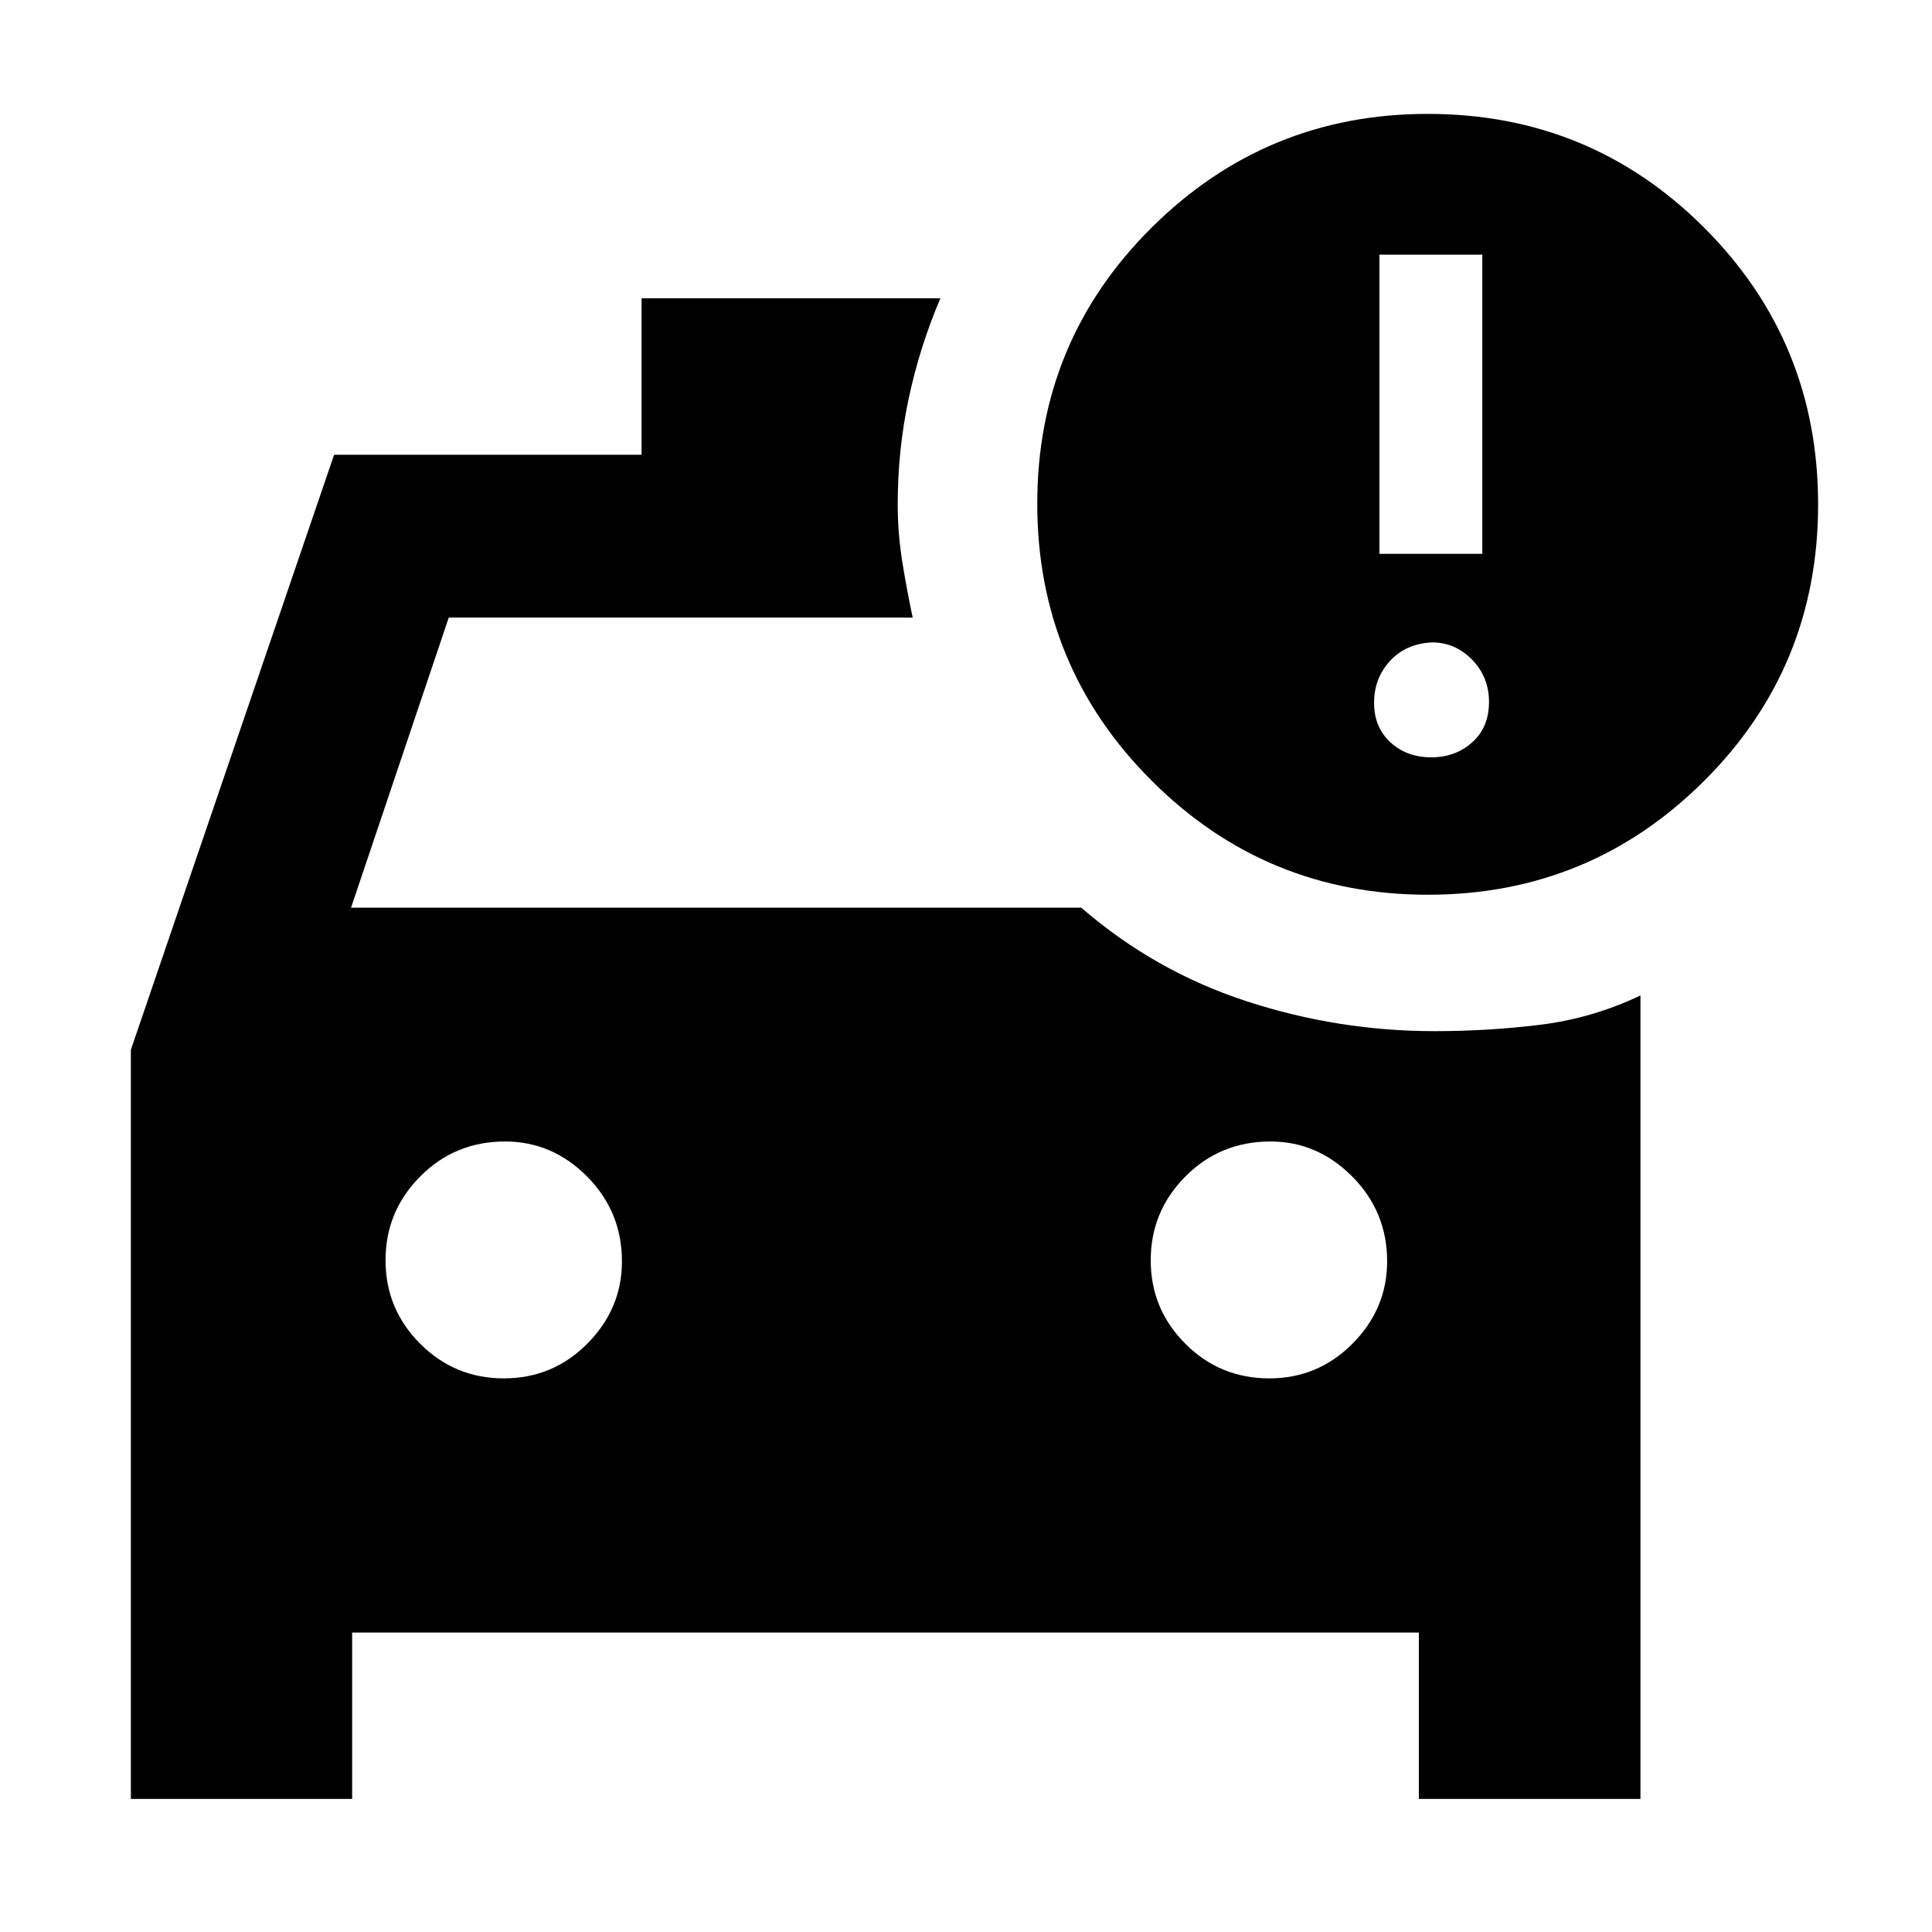 <svg xmlns="http://www.w3.org/2000/svg" height="40" viewBox="0 -960 960 960" width="40"><path d="M630.7-275.09q24.21 0 41.39-17.29 17.17-17.3 17.17-40.87 0-24.67-17.31-42.11-17.32-17.44-40.64-17.44-25.05 0-42.28 17.37-17.24 17.36-17.24 41.64t17.19 41.49q17.19 17.21 41.72 17.21Zm-380.34 0q24.33 0 41.5-17.29 17.18-17.3 17.18-40.87 0-24.67-17.29-42.11-17.28-17.44-40.78-17.44-24.93 0-42.17 17.37-17.23 17.36-17.23 41.64t17.22 41.49q17.22 17.21 41.57 17.21Zm459.17-240.32q-80.62 0-137.37-56.76t-56.75-137.56q0-80.76 56.87-137.22 56.87-56.46 137.13-56.46 80.84 0 137.42 56.58 56.58 56.58 56.58 137.5T846.7-571.91q-56.71 56.5-137.17 56.5Zm-24.1-169.38h51.12v-148.67h-51.12v148.67Zm25.76 101.1q12.04 0 20.37-7.48 8.32-7.47 8.32-20.04 0-12.37-8.39-20.98-8.39-8.61-19.96-8.61-13.04.66-20.9 9.27-7.86 8.62-7.86 20.74t8.09 19.61q8.1 7.49 20.33 7.49ZM65.03-66.12v-372.25l100.98-295.67H318.8v-77.74h148.48q-10.25 24.02-15.73 49.66-5.48 25.65-5.48 52.71 0 14.25 2.22 28.22 2.22 13.96 5.22 28.06H222.98l-48.54 144.14h362.82q36.43 31.55 82.02 46.46 45.59 14.91 93.65 14.91 26.46 0 52.34-3.17 25.87-3.17 49.86-14.56v399.23H705.02v-82.67H174.98v82.67H65.03Z"/></svg>